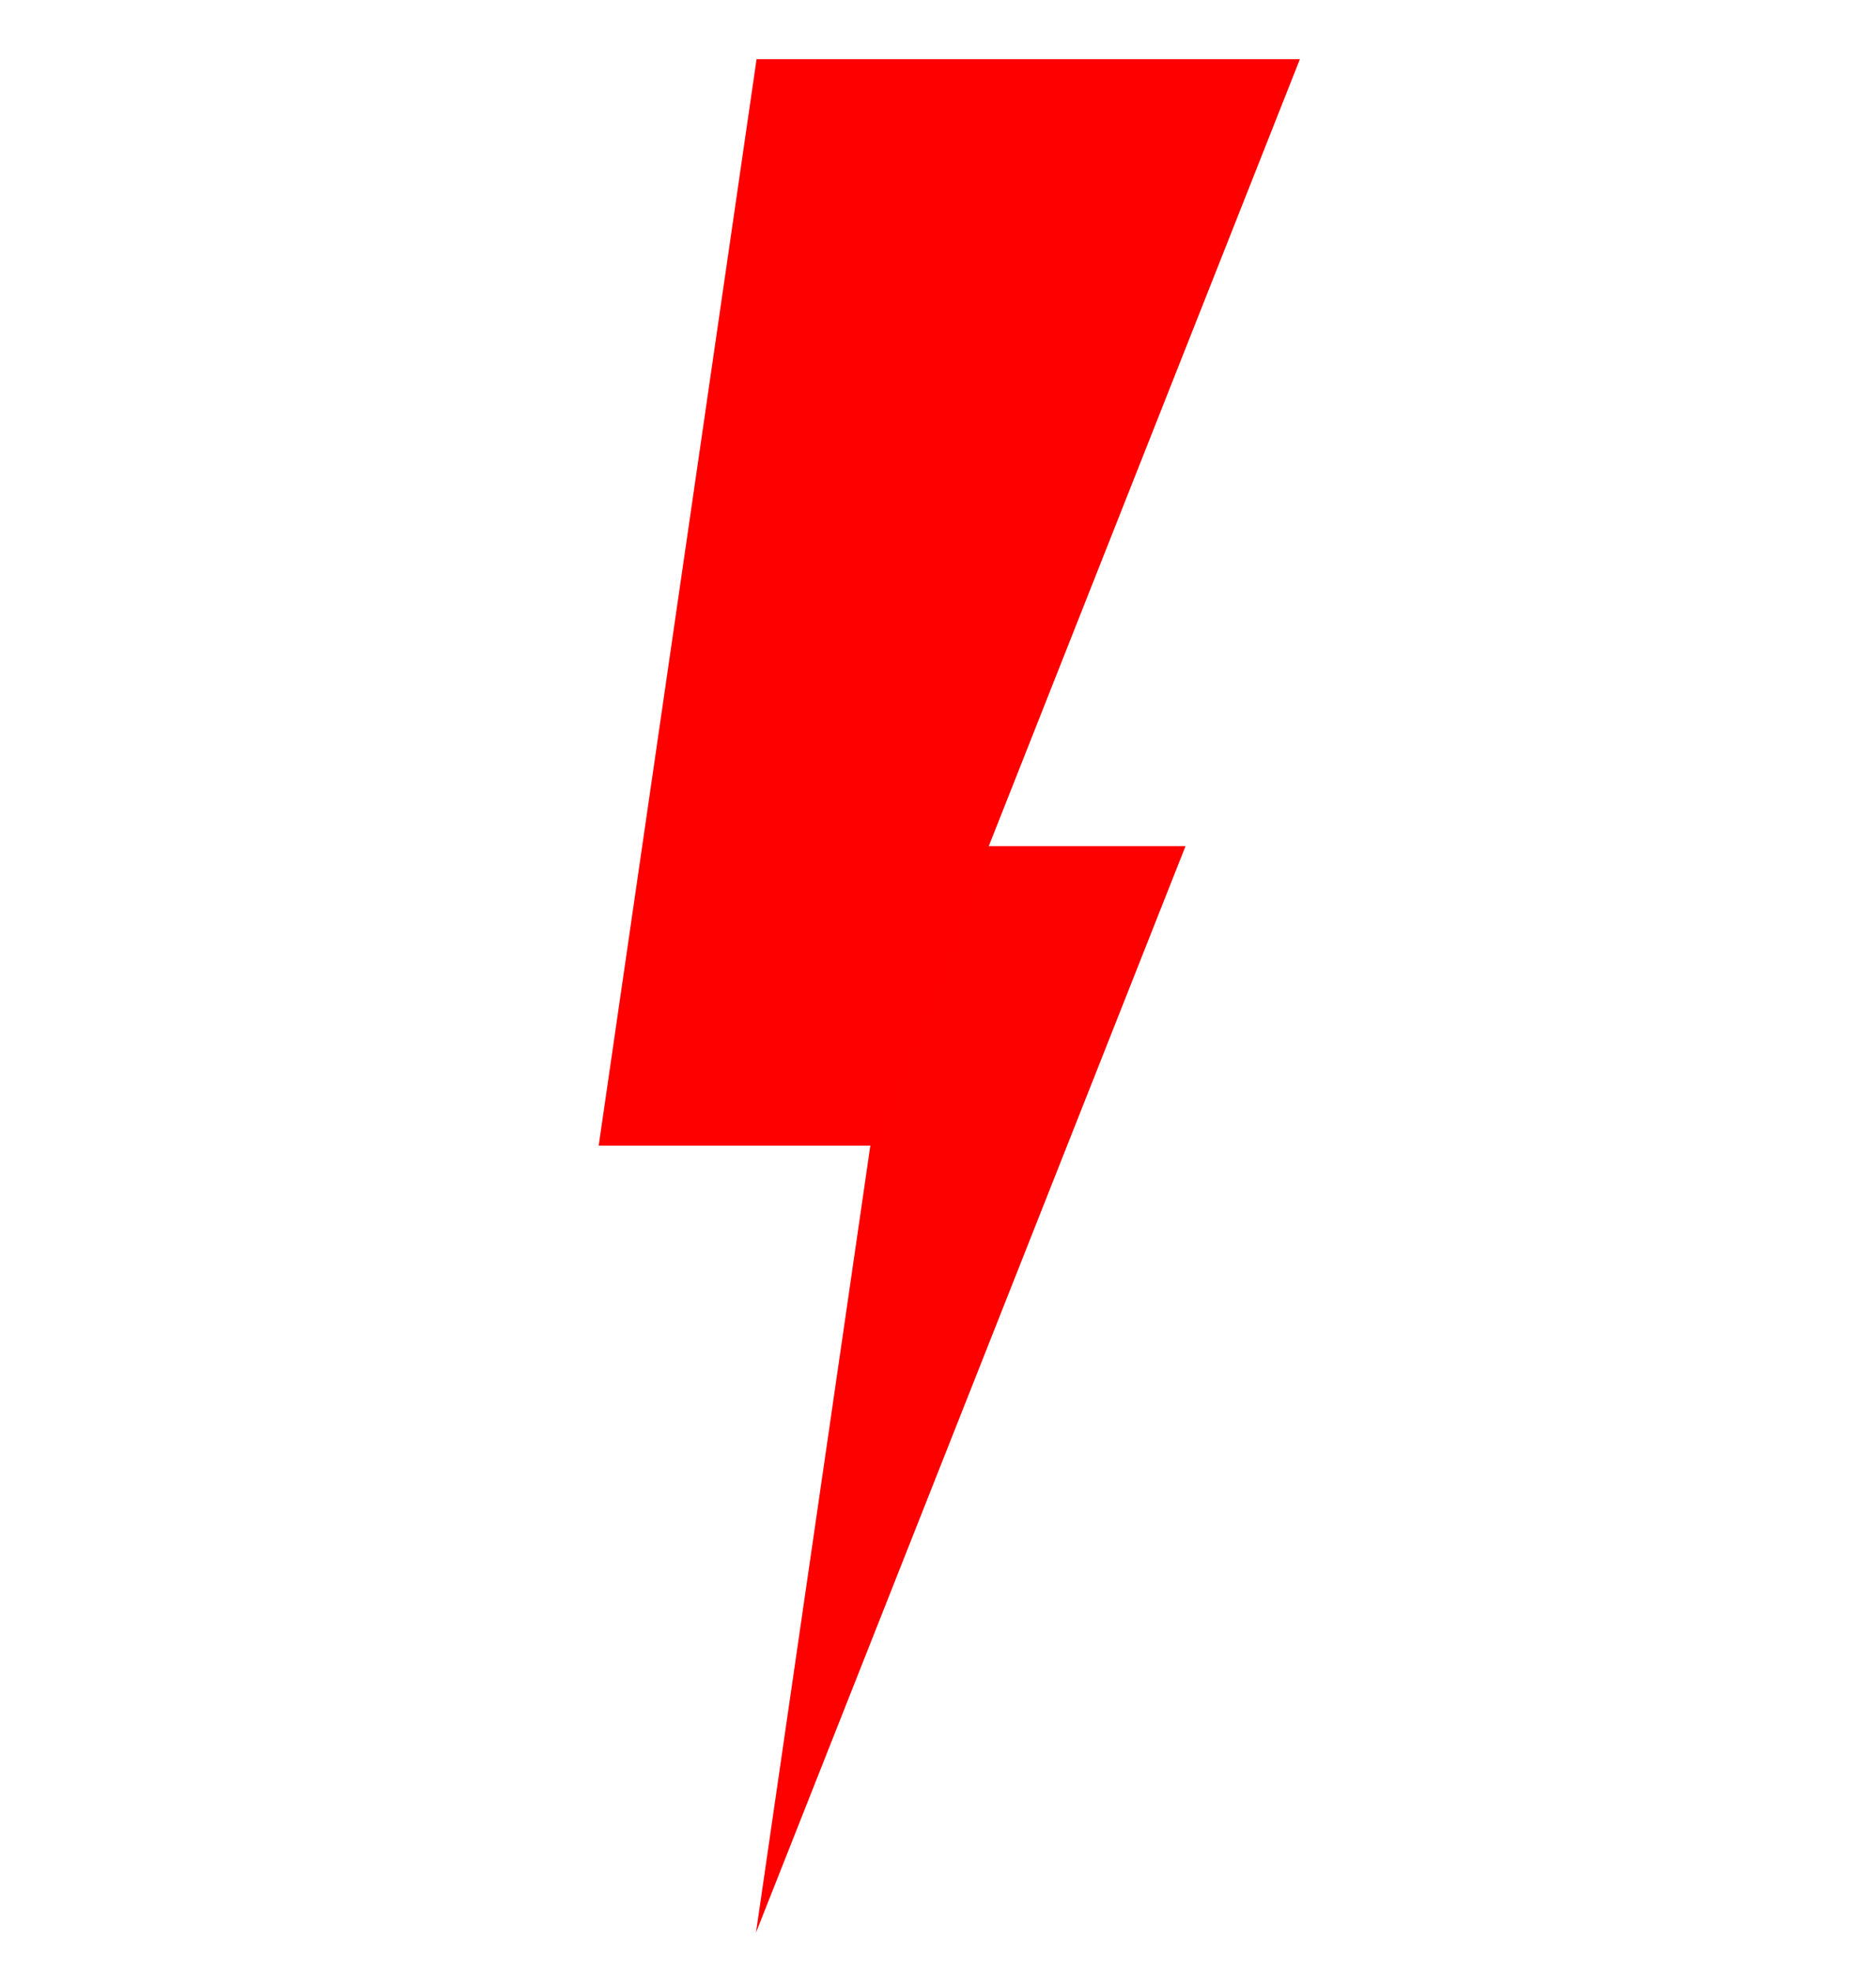 <?xml version="1.0" encoding="UTF-8" standalone="no"?>
<!-- Generator: Adobe Illustrator 19.0.0, SVG Export Plug-In . SVG Version: 6.00 Build 0)  -->

<svg
   xmlns:dc="http://purl.org/dc/elements/1.1/"
   xmlns:cc="http://creativecommons.org/ns#"
   xmlns:rdf="http://www.w3.org/1999/02/22-rdf-syntax-ns#"
   xmlns:svg="http://www.w3.org/2000/svg"
   xmlns="http://www.w3.org/2000/svg"
   xmlns:sodipodi="http://sodipodi.sourceforge.net/DTD/sodipodi-0.dtd"
   xmlns:inkscape="http://www.inkscape.org/namespaces/inkscape"
   version="1.1"
   id="Layer_1"
   x="0px"
   y="0px"
   viewBox="0 0 195.825 205.747"
   xml:space="preserve"
   sodipodi:docname="blitz_rot.svg"
   inkscape:version="0.92.3 (2405546, 2018-03-11)"
   width="51.812mm"
   height="54.437mm"
   inkscape:export-filename="/home/oliver/src/kivy/ConsumptionMonitor/blitz_rot.png"
   inkscape:export-xdpi="96"
   inkscape:export-ydpi="96"><defs
   id="defs41">
	
	
</defs><sodipodi:namedview
   pagecolor="#ffffff"
   bordercolor="#666666"
   borderopacity="1"
   objecttolerance="10"
   gridtolerance="10"
   guidetolerance="10"
   inkscape:pageopacity="0"
   inkscape:pageshadow="2"
   inkscape:window-width="1920"
   inkscape:window-height="1024"
   id="namedview39"
   showgrid="false"
   inkscape:zoom="2.8614198"
   inkscape:cx="4.4289459"
   inkscape:cy="122.73571"
   inkscape:window-x="0"
   inkscape:window-y="1080"
   inkscape:window-maximized="1"
   inkscape:current-layer="Layer_1"
   units="mm"
   width="51.812mm"
   showguides="true"
   inkscape:guide-bbox="true"><sodipodi:guide
     position="62.556,73.74"
     orientation="1,0"
     id="guide6067"
     inkscape:locked="false" /><sodipodi:guide
     position="97.854,200.25"
     orientation="0,1"
     id="guide6071"
     inkscape:locked="false" /></sodipodi:namedview>
<g
   id="g876"
   transform="matrix(0.382,0,0,0.382,1.298,6.18)"><polygon
     style="fill:#fd0000;fill-opacity:1"
     points="203.181,512 246.321,215.066 320.557,215.066 "
     id="polygon2" /><polygon
     style="fill:#ff0000;fill-opacity:1"
     points="351.806,0 234.43,296.934 160.194,296.934 203.339,0 "
     id="polygon4" /></g>
<g
   id="g8"
   transform="translate(0,-306.253)">
</g>
<g
   id="g10"
   transform="translate(0,-306.253)">
</g>
<g
   id="g12"
   transform="translate(0,-306.253)">
</g>
<g
   id="g14"
   transform="translate(0,-306.253)">
</g>
<g
   id="g16"
   transform="translate(0,-306.253)">
</g>
<g
   id="g18"
   transform="translate(0,-306.253)">
</g>
<g
   id="g20"
   transform="translate(0,-306.253)">
</g>
<g
   id="g22"
   transform="translate(0,-306.253)">
</g>
<g
   id="g24"
   transform="translate(0,-306.253)">
</g>
<g
   id="g26"
   transform="translate(0,-306.253)">
</g>
<g
   id="g28"
   transform="translate(0,-306.253)">
</g>
<g
   id="g30"
   transform="translate(0,-306.253)">
</g>
<g
   id="g32"
   transform="translate(0,-306.253)">
</g>
<g
   id="g34"
   transform="translate(0,-306.253)">
</g>
<g
   id="g36"
   transform="translate(0,-306.253)">
</g>
</svg>